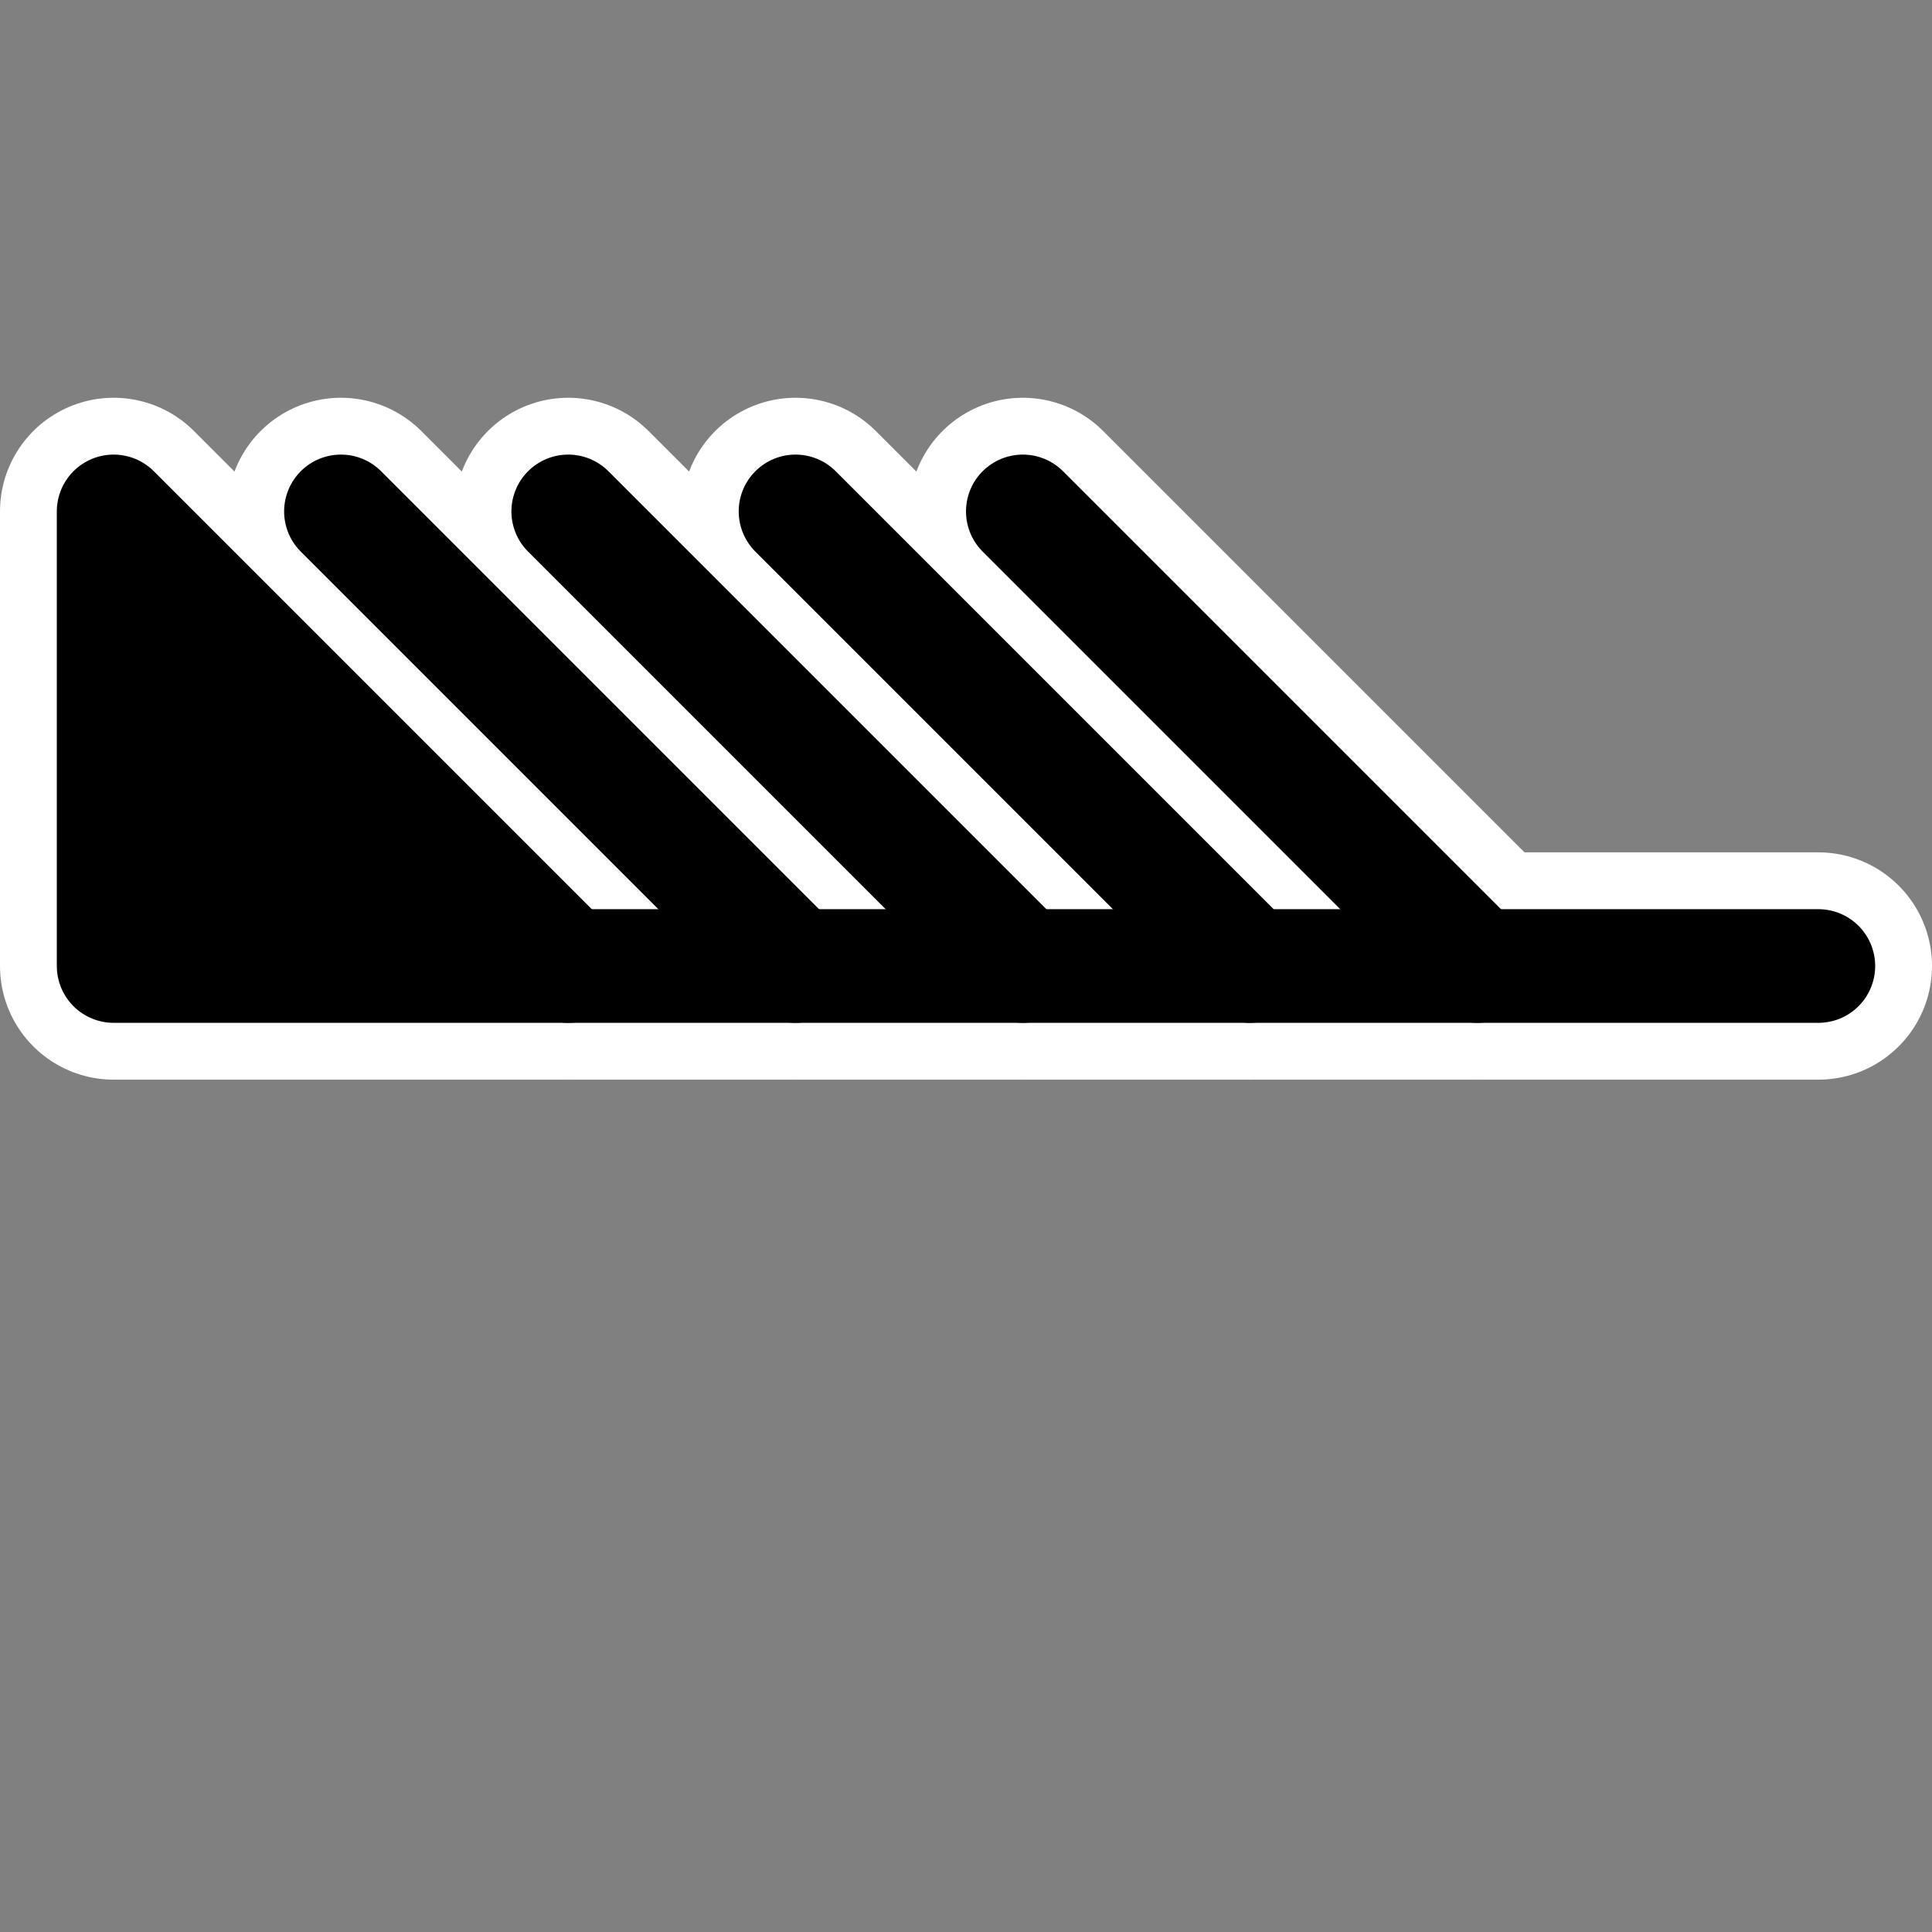 <?xml version="1.0" encoding="UTF-8" standalone="no"?>
<!DOCTYPE svg PUBLIC "-//W3C//DTD SVG 1.1//EN" "http://www.w3.org/Graphics/SVG/1.1/DTD/svg11.dtd">
<svg version="1.1" xmlns="http://www.w3.org/2000/svg" xmlns:xlink="http://www.w3.org/1999/xlink" viewBox="-170 -170 340 340" width="34" height="34">
	<rect x="-170" y="-170" width="340" height="340" fill="#808080" stroke="none"/>
	<defs>
		<line id="shaft" x1="-70" y1="0" x2="150" y2="0" />
		<polygon id="flag50" points="-70,0 -150,0 -150,-80" />
		<line id="barb60" x1="-30" y1="0" x2="-110" y2="-80" />
		<line id="barb70" x1="10" y1="0" x2="-70" y2="-80" />
		<line id="barb80" x1="50" y1="0" x2="-30" y2="-80" />
		<line id="barb90" x1="90" y1="0" x2="10" y2="-80" />
	</defs>
	<g opacity="1" fill="#ffffff" stroke="#ffffff" stroke-width="40" stroke-linecap="round" stroke-linejoin="round">
		<use xlink:href="#shaft" />
		<use xlink:href="#flag50" />
		<use xlink:href="#barb60" />
		<use xlink:href="#barb70" />
		<use xlink:href="#barb80" />
		<use xlink:href="#barb90" />
	</g>
	<g opacity="1" fill="#000000" stroke="#000000" stroke-width="20" stroke-linecap="round" stroke-linejoin="round">
		<use xlink:href="#shaft" />
		<use xlink:href="#flag50" />
		<use xlink:href="#barb60" />
		<use xlink:href="#barb70" />
		<use xlink:href="#barb80" />
		<use xlink:href="#barb90" />
	</g>
</svg>
